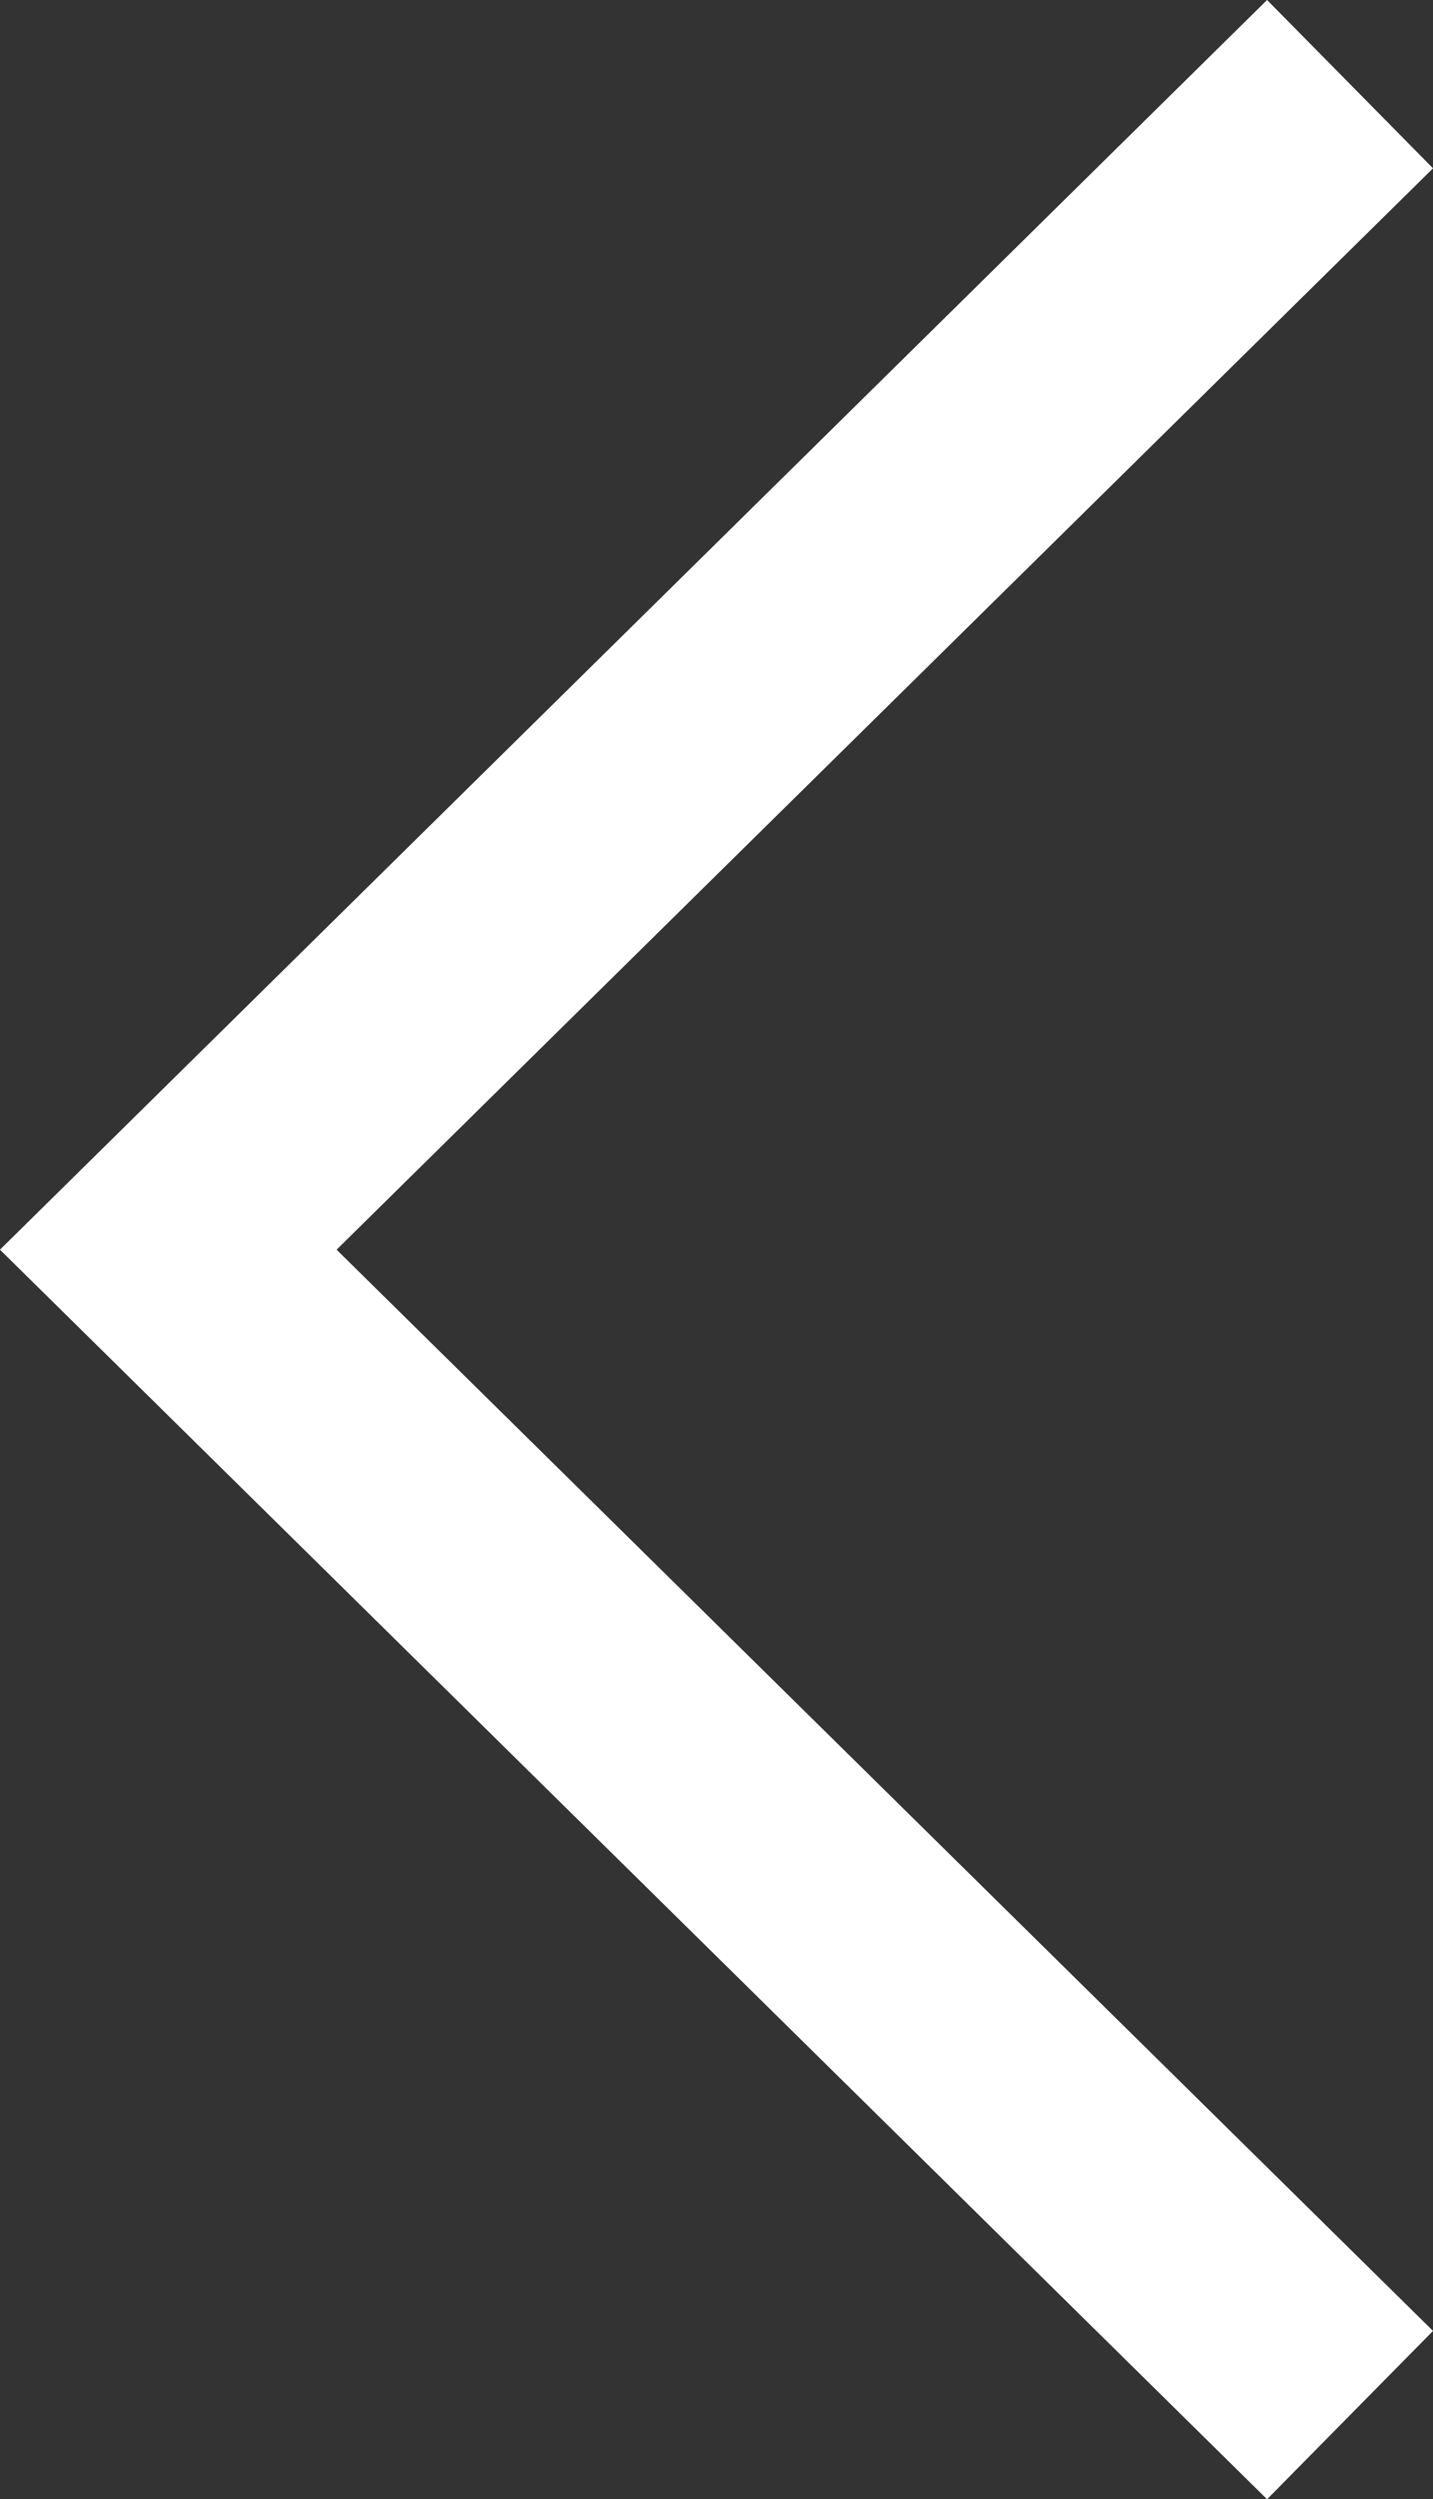 <svg xmlns="http://www.w3.org/2000/svg" width="12.126" height="21.145" viewBox="0 0 12.126 21.145">
  <rect x="0" y="0" width="12.126" height="21.145" fill="#333333" stroke="none"/>
  <path id="arrowsdisabled" d="M432.94,1198.152l-10,9.861,10,9.86" transform="translate(-421.516 -1197.44)" fill="none" stroke="#fff" stroke-width="2"/>
</svg>

